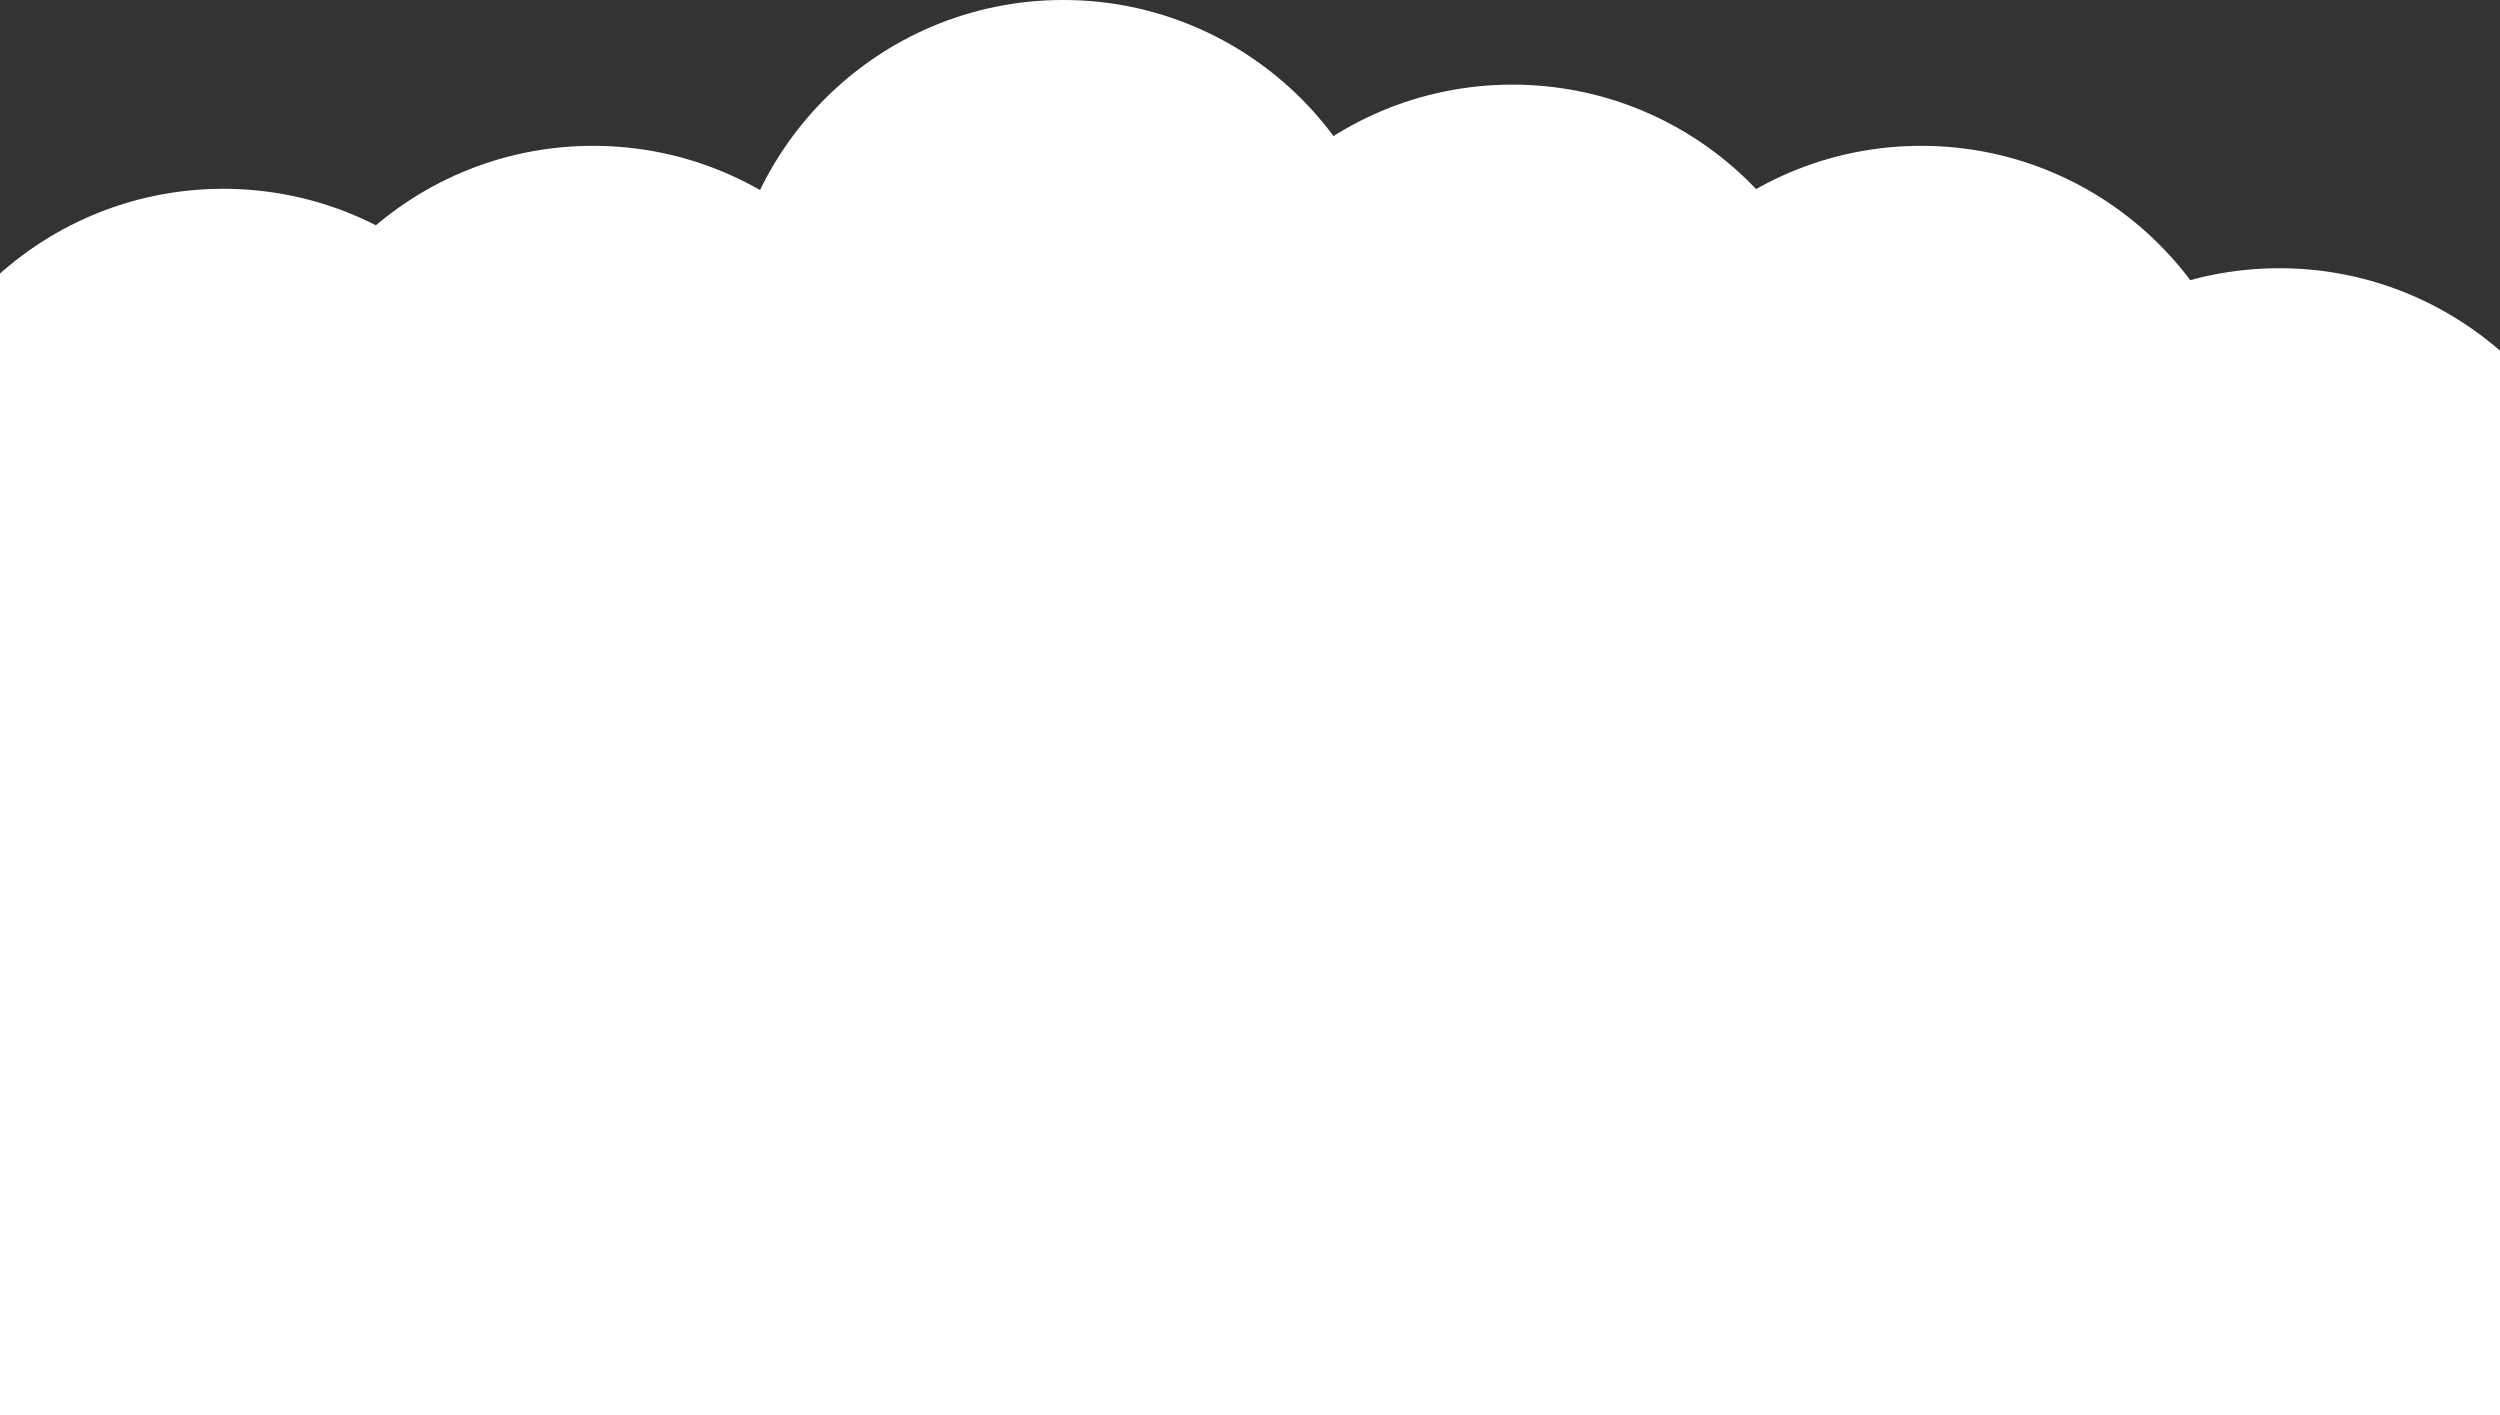 <svg width="1920" height="1087" viewBox="0 0 1920 1087" fill="none" xmlns="http://www.w3.org/2000/svg">
<rect x="0" y="0" width="1920" height="1087" fill="#333333" stroke="none"/>
<path d="M1420 323.5C1420 466.266 1304.27 582 1161.5 582C1018.73 582 903 466.266 903 323.5C903 180.734 1018.73 65 1161.5 65C1304.27 65 1420 180.734 1420 323.5Z" fill="white"/>
<circle cx="816.5" cy="258.5" r="258.5" fill="white"/>
<circle cx="455.5" cy="370.5" r="258.5" fill="white"/>
<circle cx="171.5" cy="403.5" r="258.5" fill="white"/>
<circle cx="1475.5" cy="370.5" r="258.5" fill="white"/>
<circle cx="1750.5" cy="464.5" r="258.5" fill="white"/>
<rect x="-146" y="275" width="2148" height="812" fill="white"/>
</svg>
